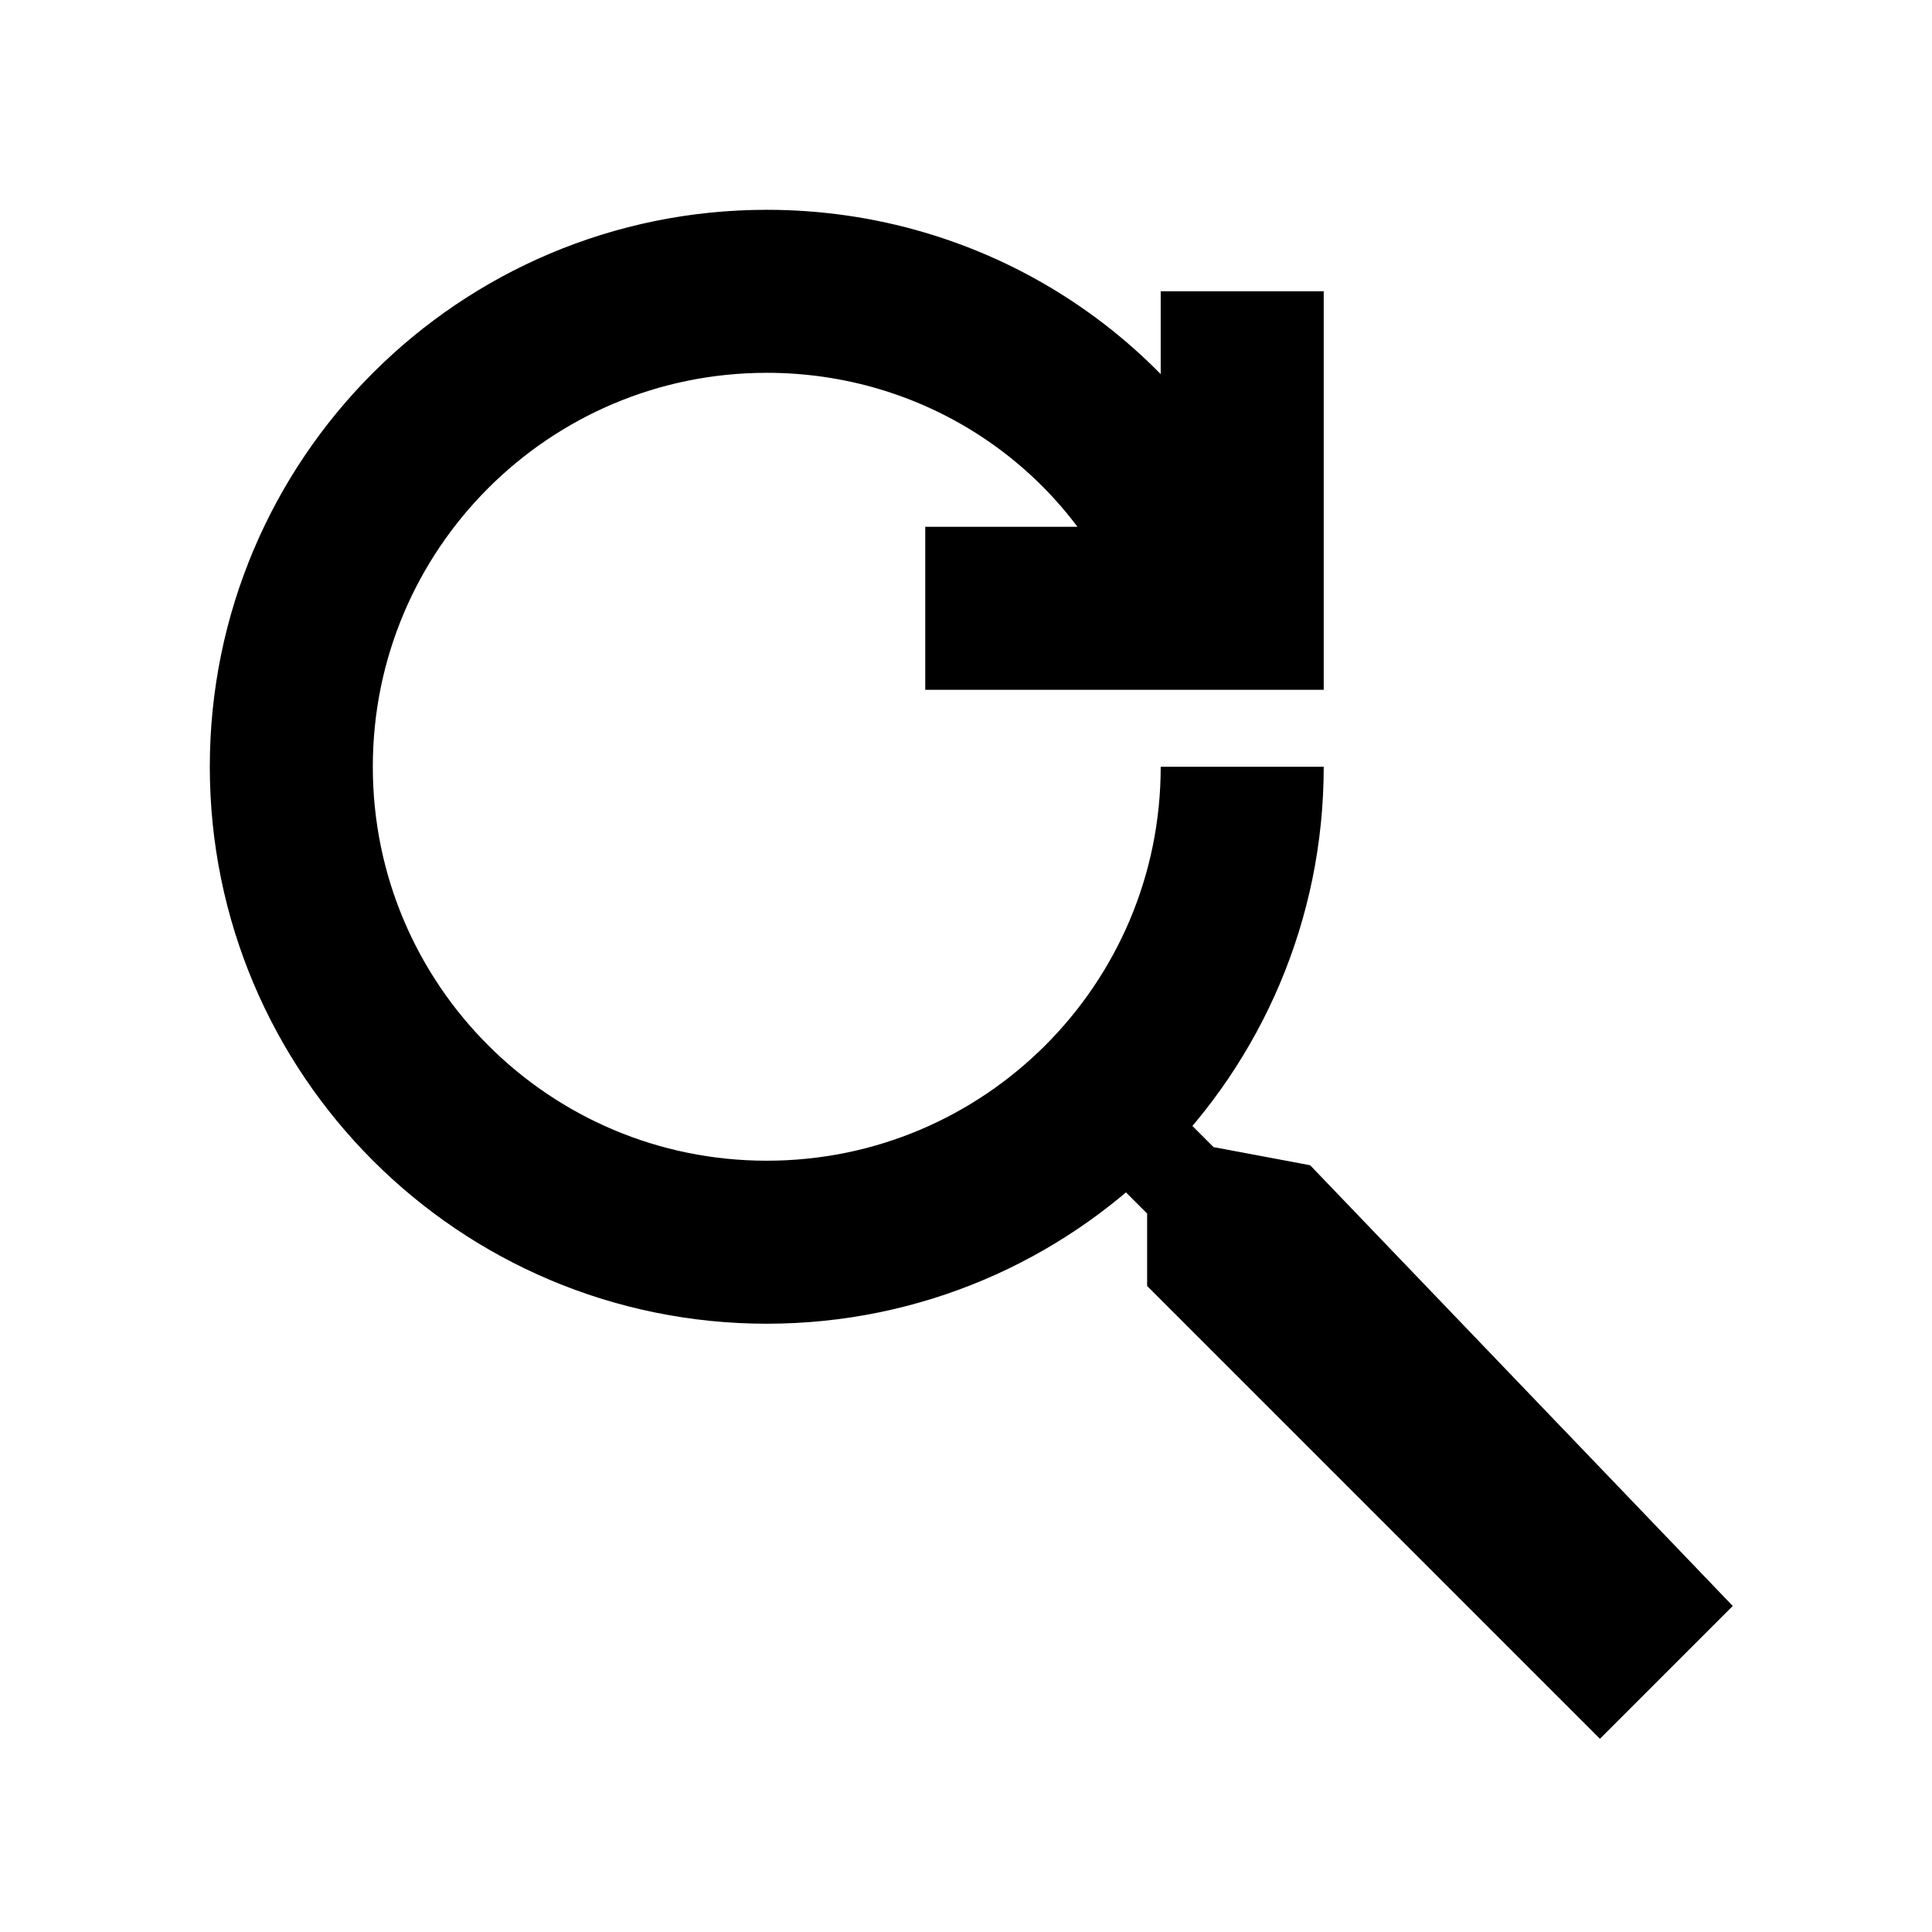<svg viewBox="0 0 32 32" stroke="black">
	<path stroke-width="0" d="M20.1,19l-0.4-0.4l-1.1,1.1
	l0.4,0.4v1.2l7.5,7.5l2.2-2.2L21.7,19.3z" />
	<path transform="translate(2.2,2.2)" fill="none" stroke-width="2.7" d="M17.502 7.001C16.273 4.41 13.596 2.625 10.5 2.625C6.15 2.625 2.625 6.15 2.625 10.5C2.625 14.849 6.15 18.375 10.5 18.375L10.5 18.375C14.849 18.375 18.375 14.849 18.375 10.5M18.375 2.625L18.375 7.875L13.125 7.875"/>
</svg>